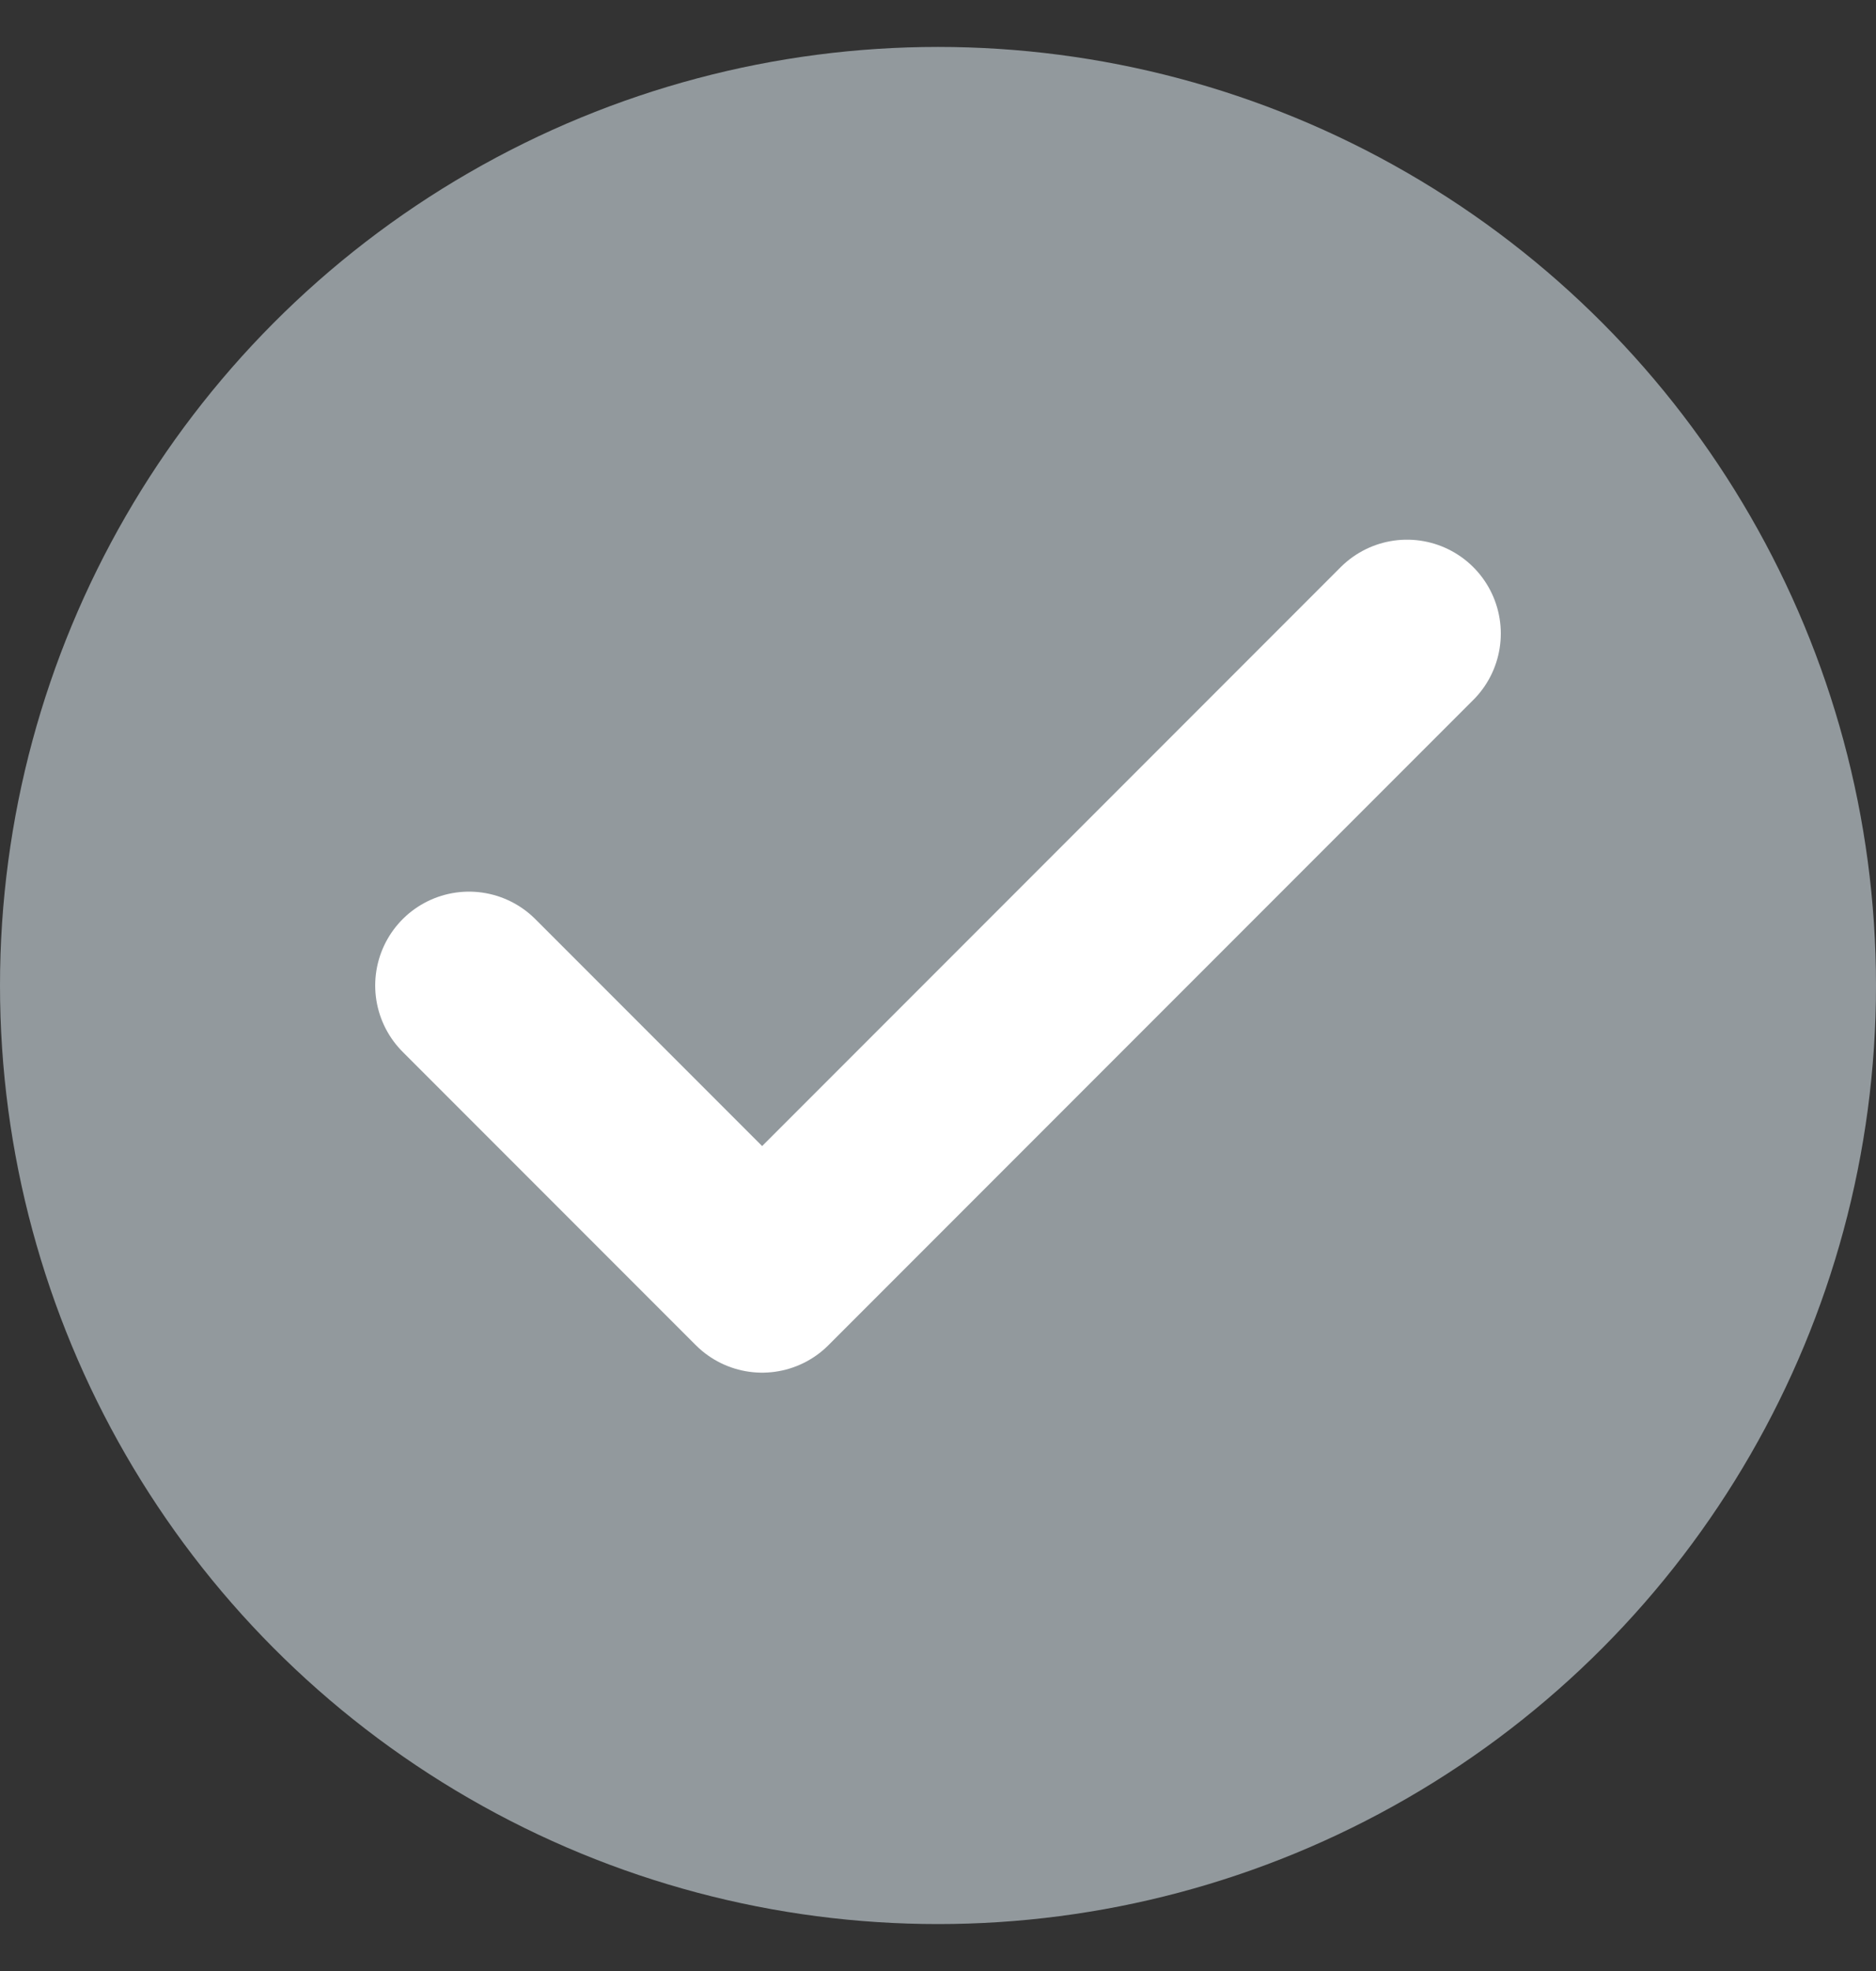 <svg width="20" height="21" viewBox="0 0 20 21" fill="none" xmlns="http://www.w3.org/2000/svg">
<rect x="0" y="0" width="20" height="21" fill="#333333" stroke="none"/>
<circle cx="10" cy="10.5" r="10" fill="#92999D"/>
<path d="M15 6.75L8.125 13.625L5 10.5" stroke="white" stroke-width="2" stroke-linecap="round" stroke-linejoin="round"/>
</svg>
